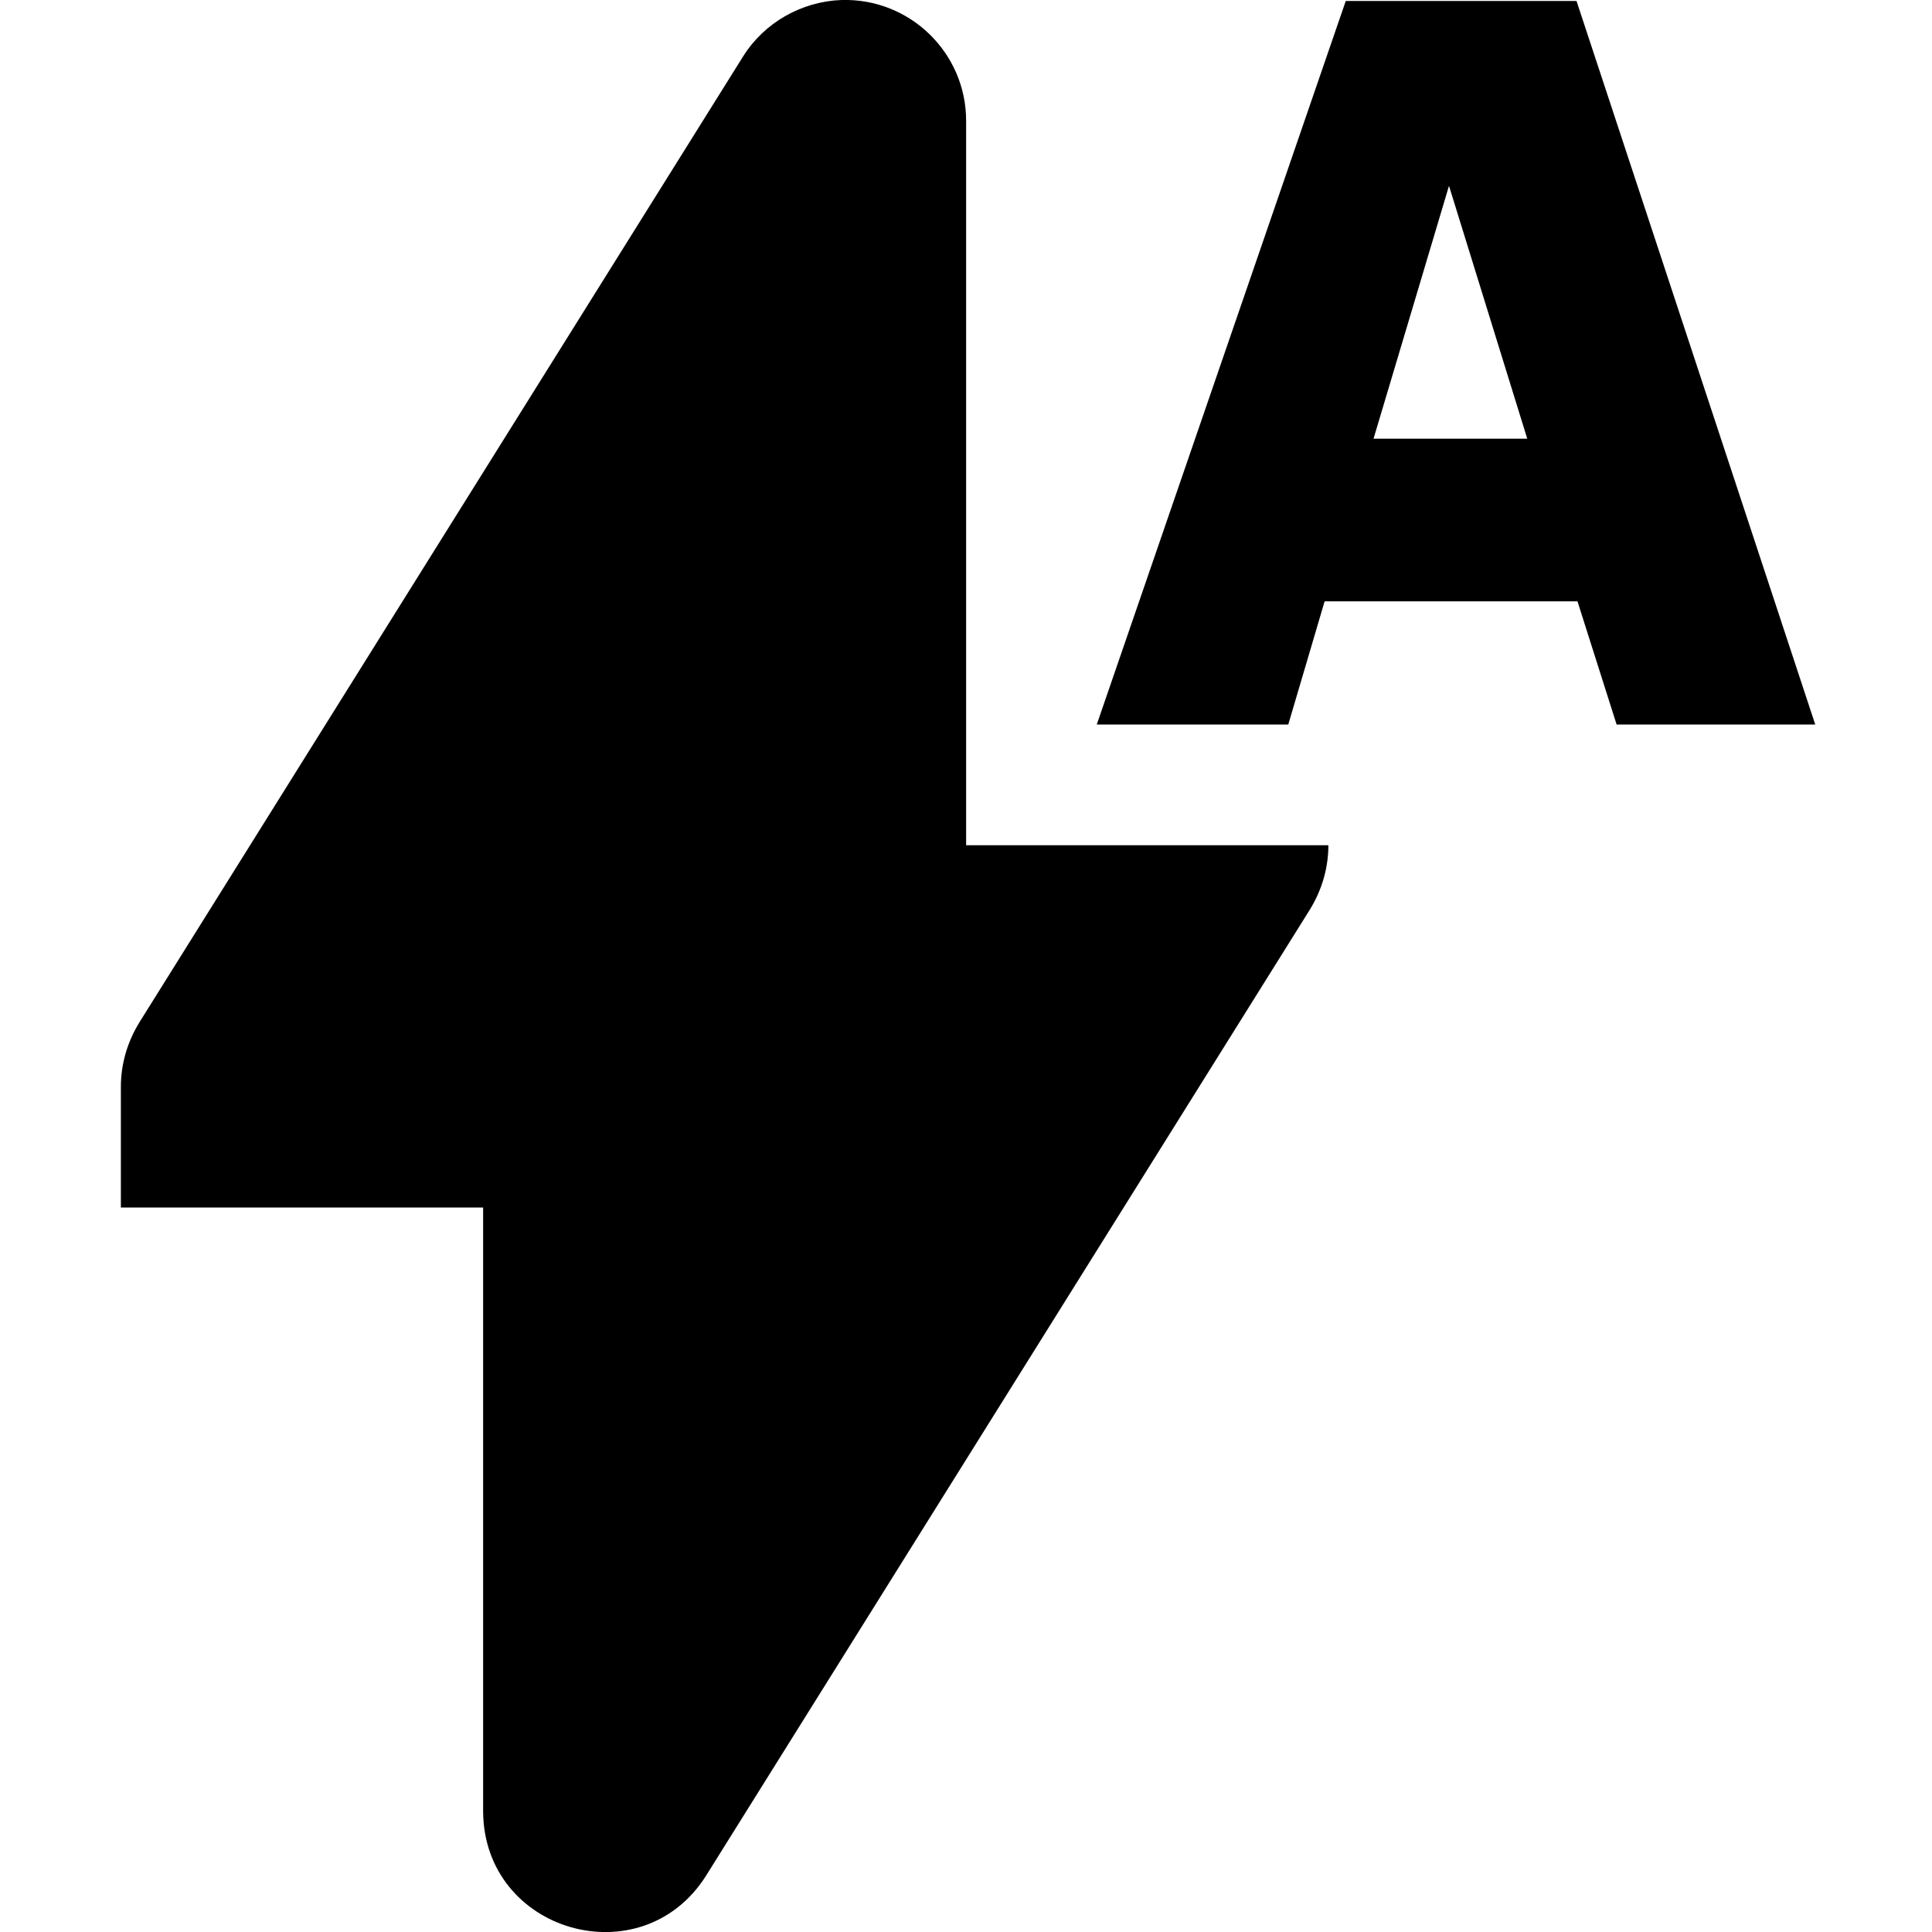 <svg xmlns="http://www.w3.org/2000/svg" height="16px" viewBox="0 0 16 16" width="16px">
    <g fill="currentColor">
        <path d="m 11.145 0.008 l -2.062 5.992 h 1.586 l 0.301 -1.02 h 2.094 l 0.324 1.02 h 1.645 l -1.977 -5.992 z m 0.855 1.531 l 0.648 2.094 h -1.273 z m 0 0" />
        <path d="m 6.969 0 c -0.332 0.012 -0.641 0.188 -0.816 0.469 l -5 8 c -0.105 0.172 -0.152 0.355 -0.152 0.531 v 1 h 3 v 5 c 0.004 1.004 1.316 1.379 1.848 0.531 l 5 -8 c 0.105 -0.172 0.152 -0.355 0.152 -0.531 h -3 v -6 c 0 -0.562 -0.465 -1.016 -1.031 -1 z m 0 0" fill-rule="evenodd" />
    </g>
</svg>